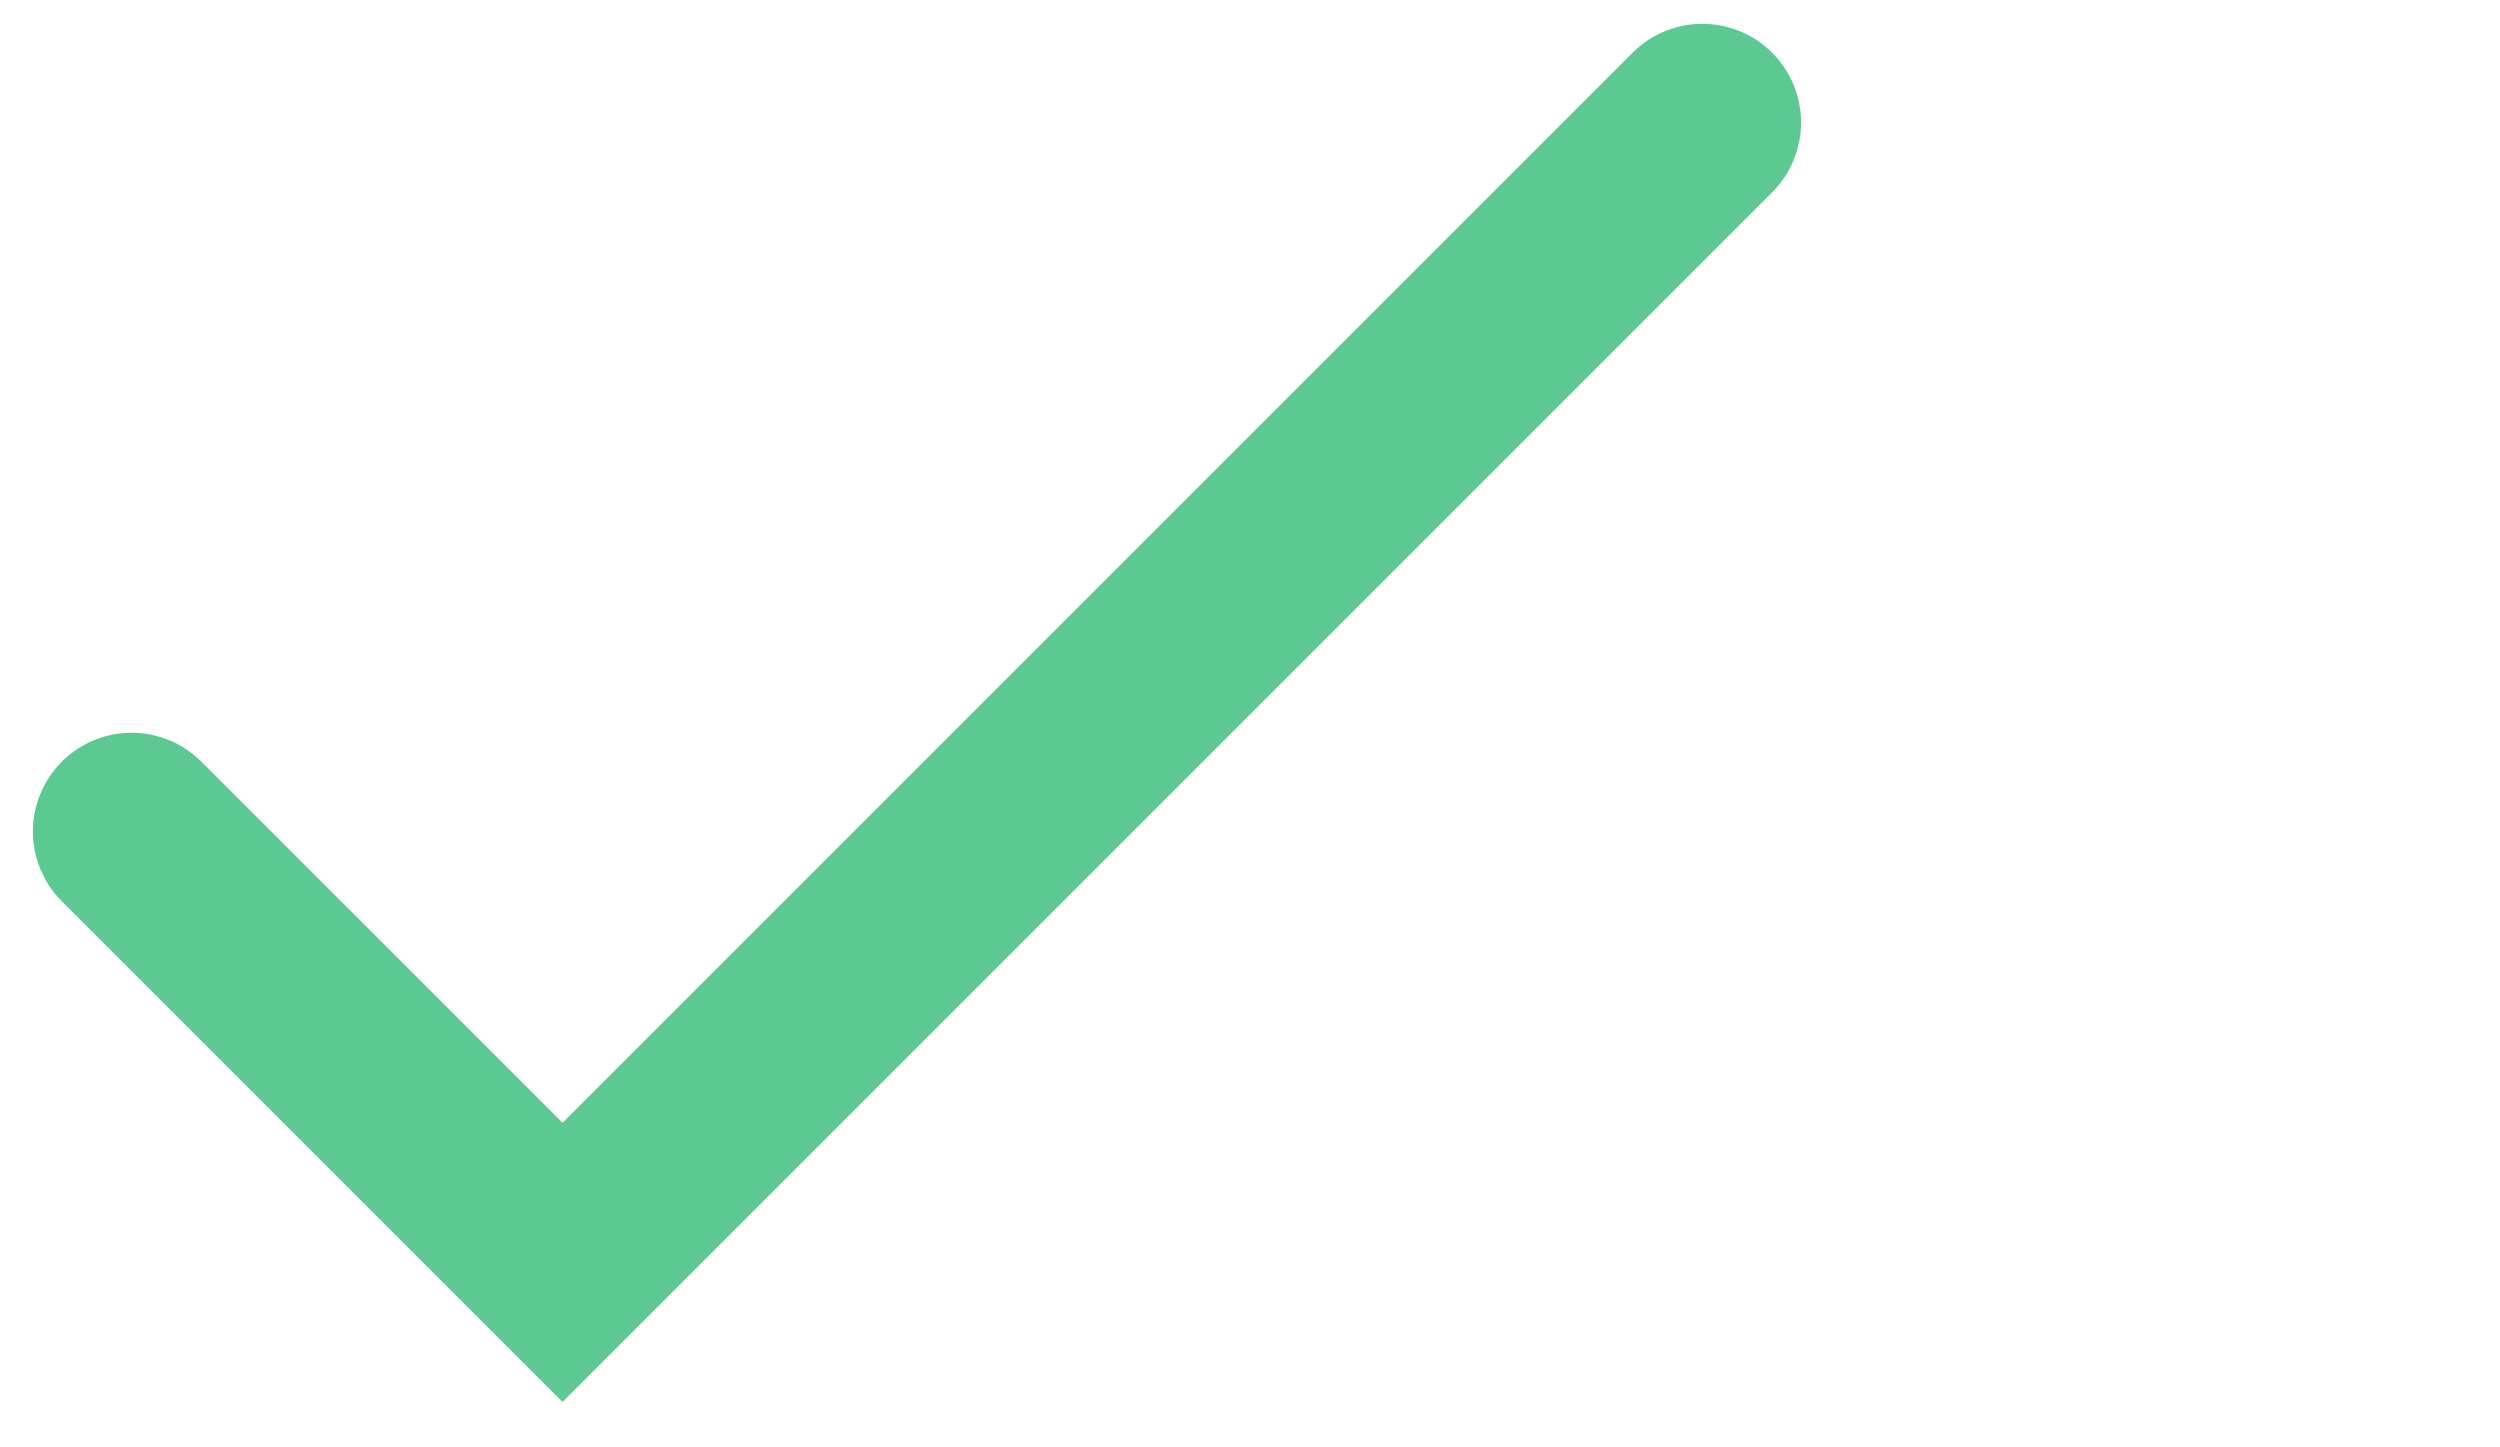 <svg width="19" height="11" viewBox="0 0 19 11" fill="none" xmlns="http://www.w3.org/2000/svg">
<path d="M1 6.319L4.275 9.594L12.938 0.931" stroke="#5CC892" stroke-width="1.5" stroke-linecap="round"/>
</svg>
